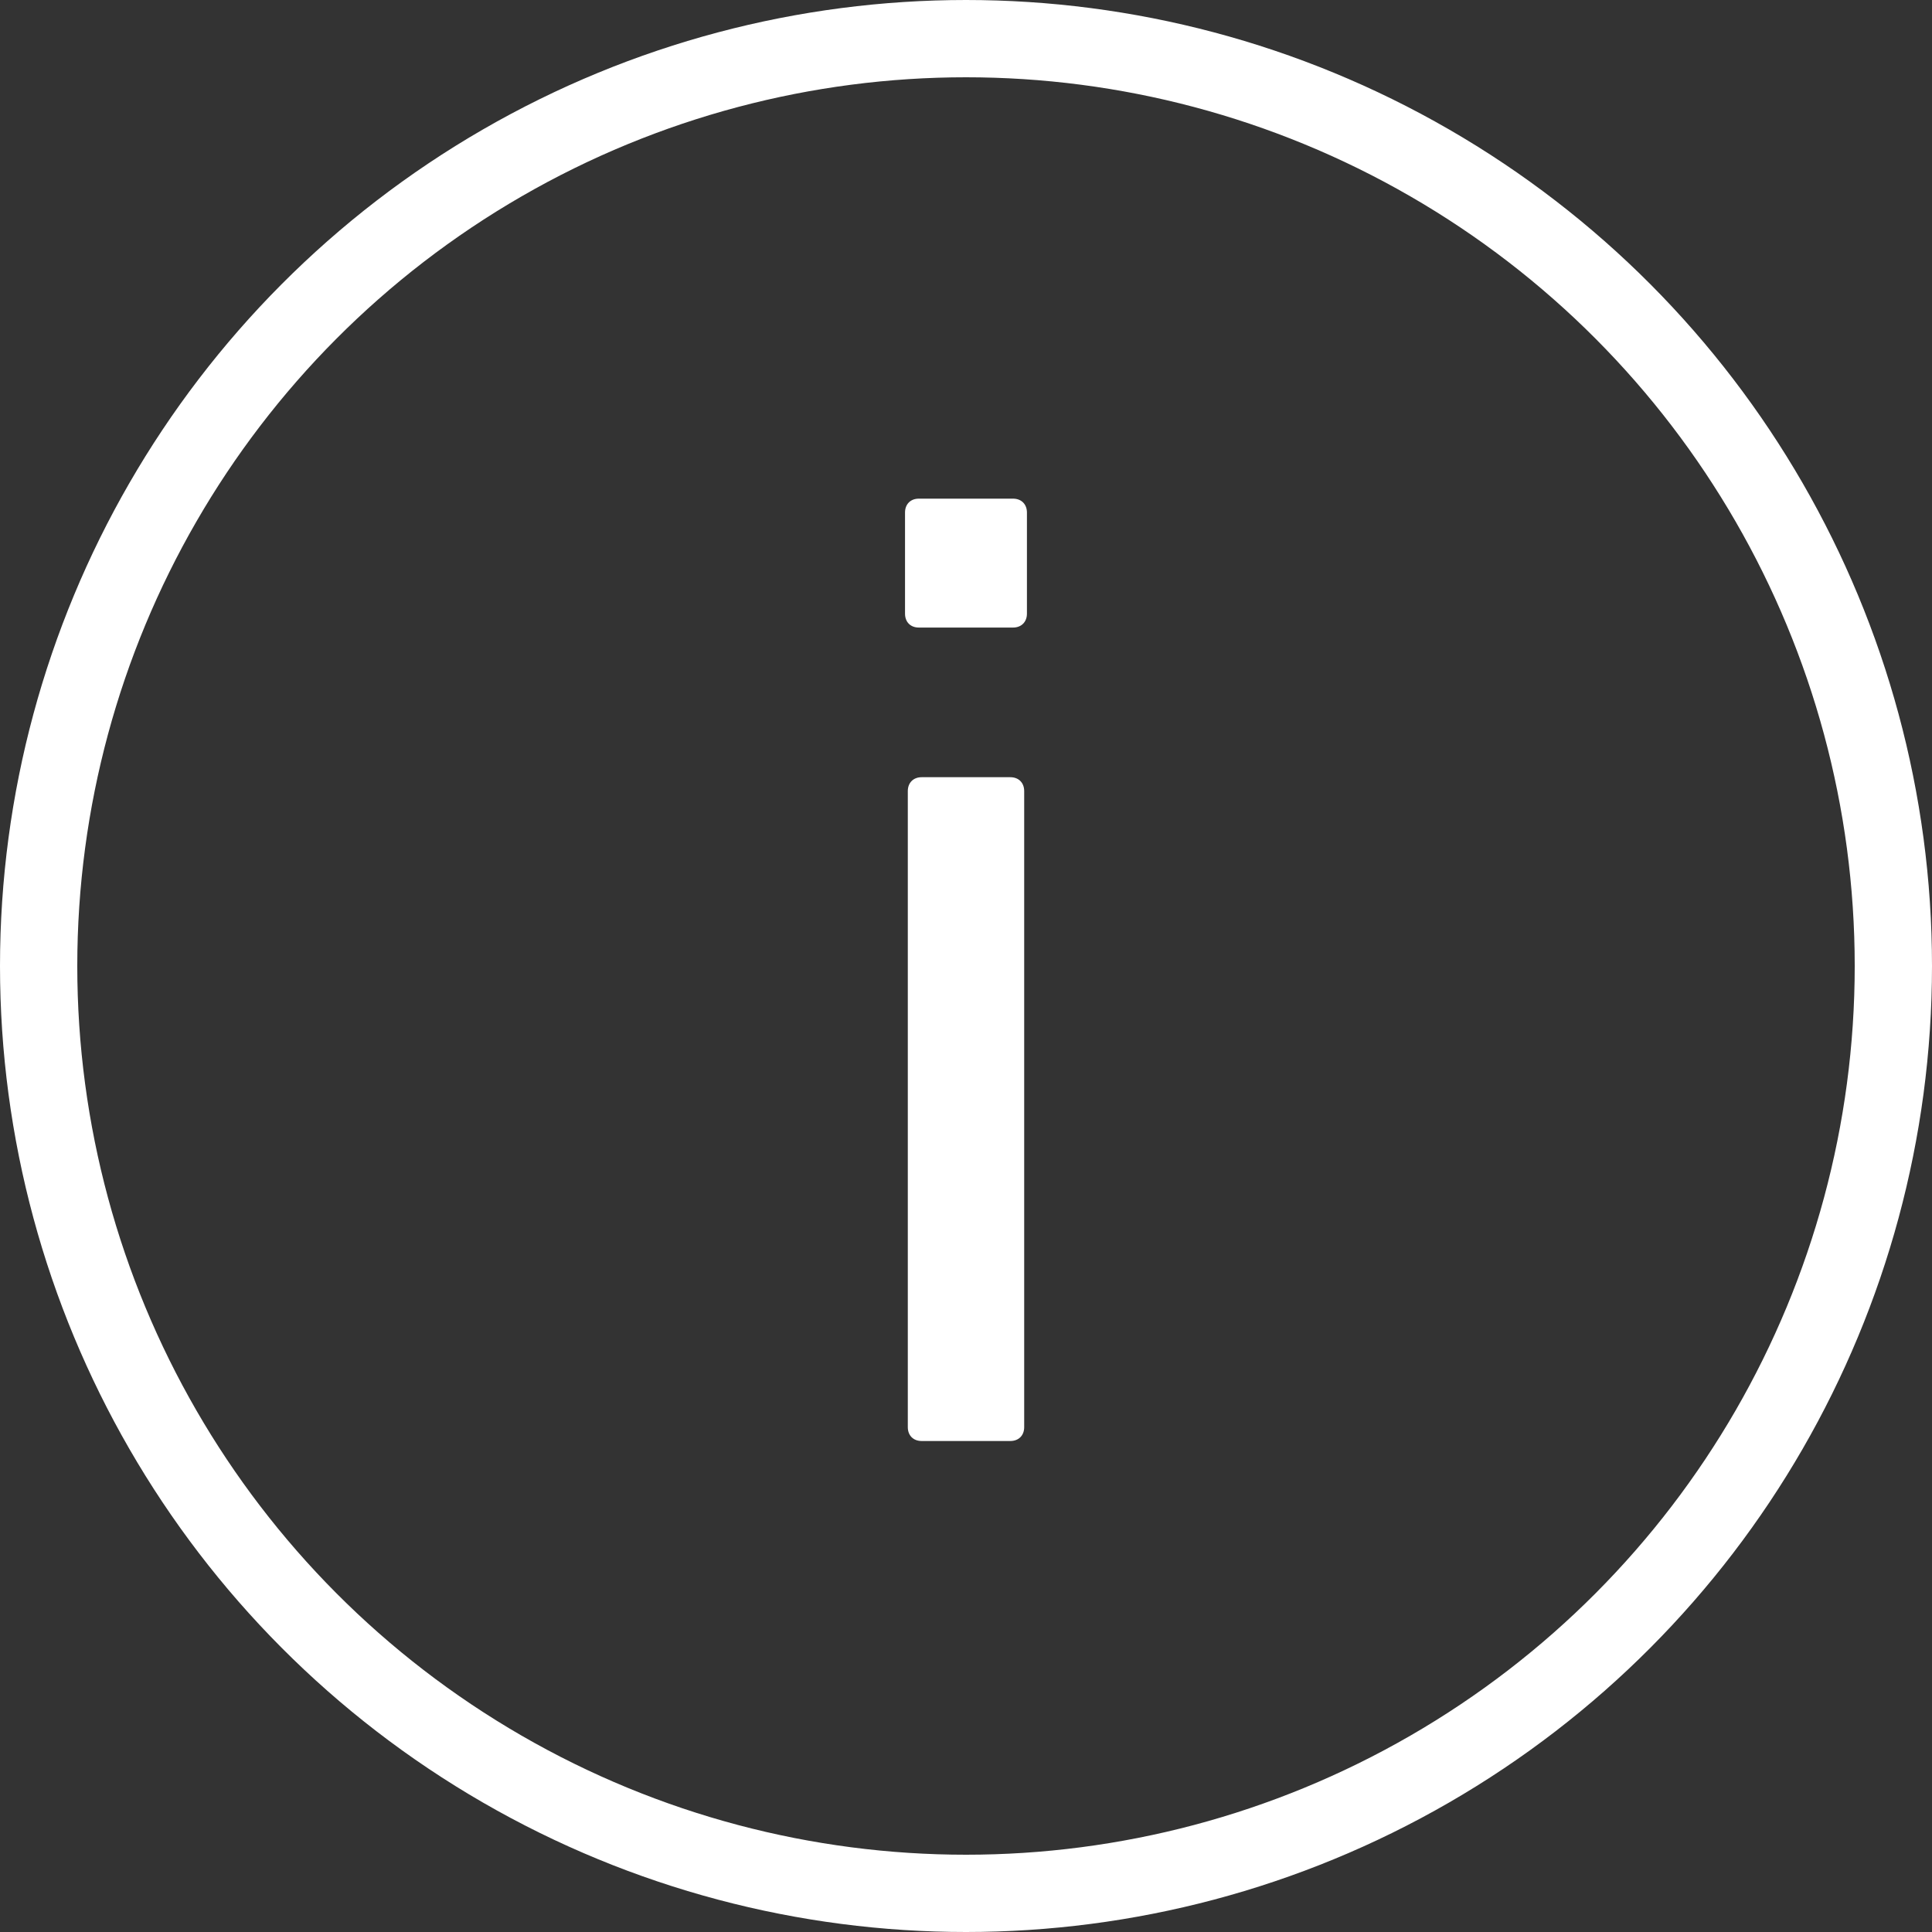 <svg viewBox="0 0 50 50" xml:space="preserve" xmlns="http://www.w3.org/2000/svg"><rect x="0" y="0" width="50" height="50" fill="#333333" stroke="none"/><circle cx="25" cy="25" fill="none" r="24" stroke="#ffffff" stroke-linecap="round" stroke-miterlimit="10" stroke-width="2" class="stroke-000000"></circle><path fill="none" d="M0 0h50v50H0z"></path><path d="M23.779 16.241c-.216 0-.357-.144-.357-.359v-2.618c0-.215.142-.359.357-.359h2.439c.215 0 .359.144.359.359v2.618c0 .215-.145.359-.359.359h-2.439zm.073 21.052c-.215 0-.358-.143-.358-.358V20.473c0-.215.144-.359.358-.359h2.295c.216 0 .359.144.359.359v16.462c0 .216-.144.358-.359.358h-2.295z" fill="#ffffff" class="fill-000000"></path></svg>